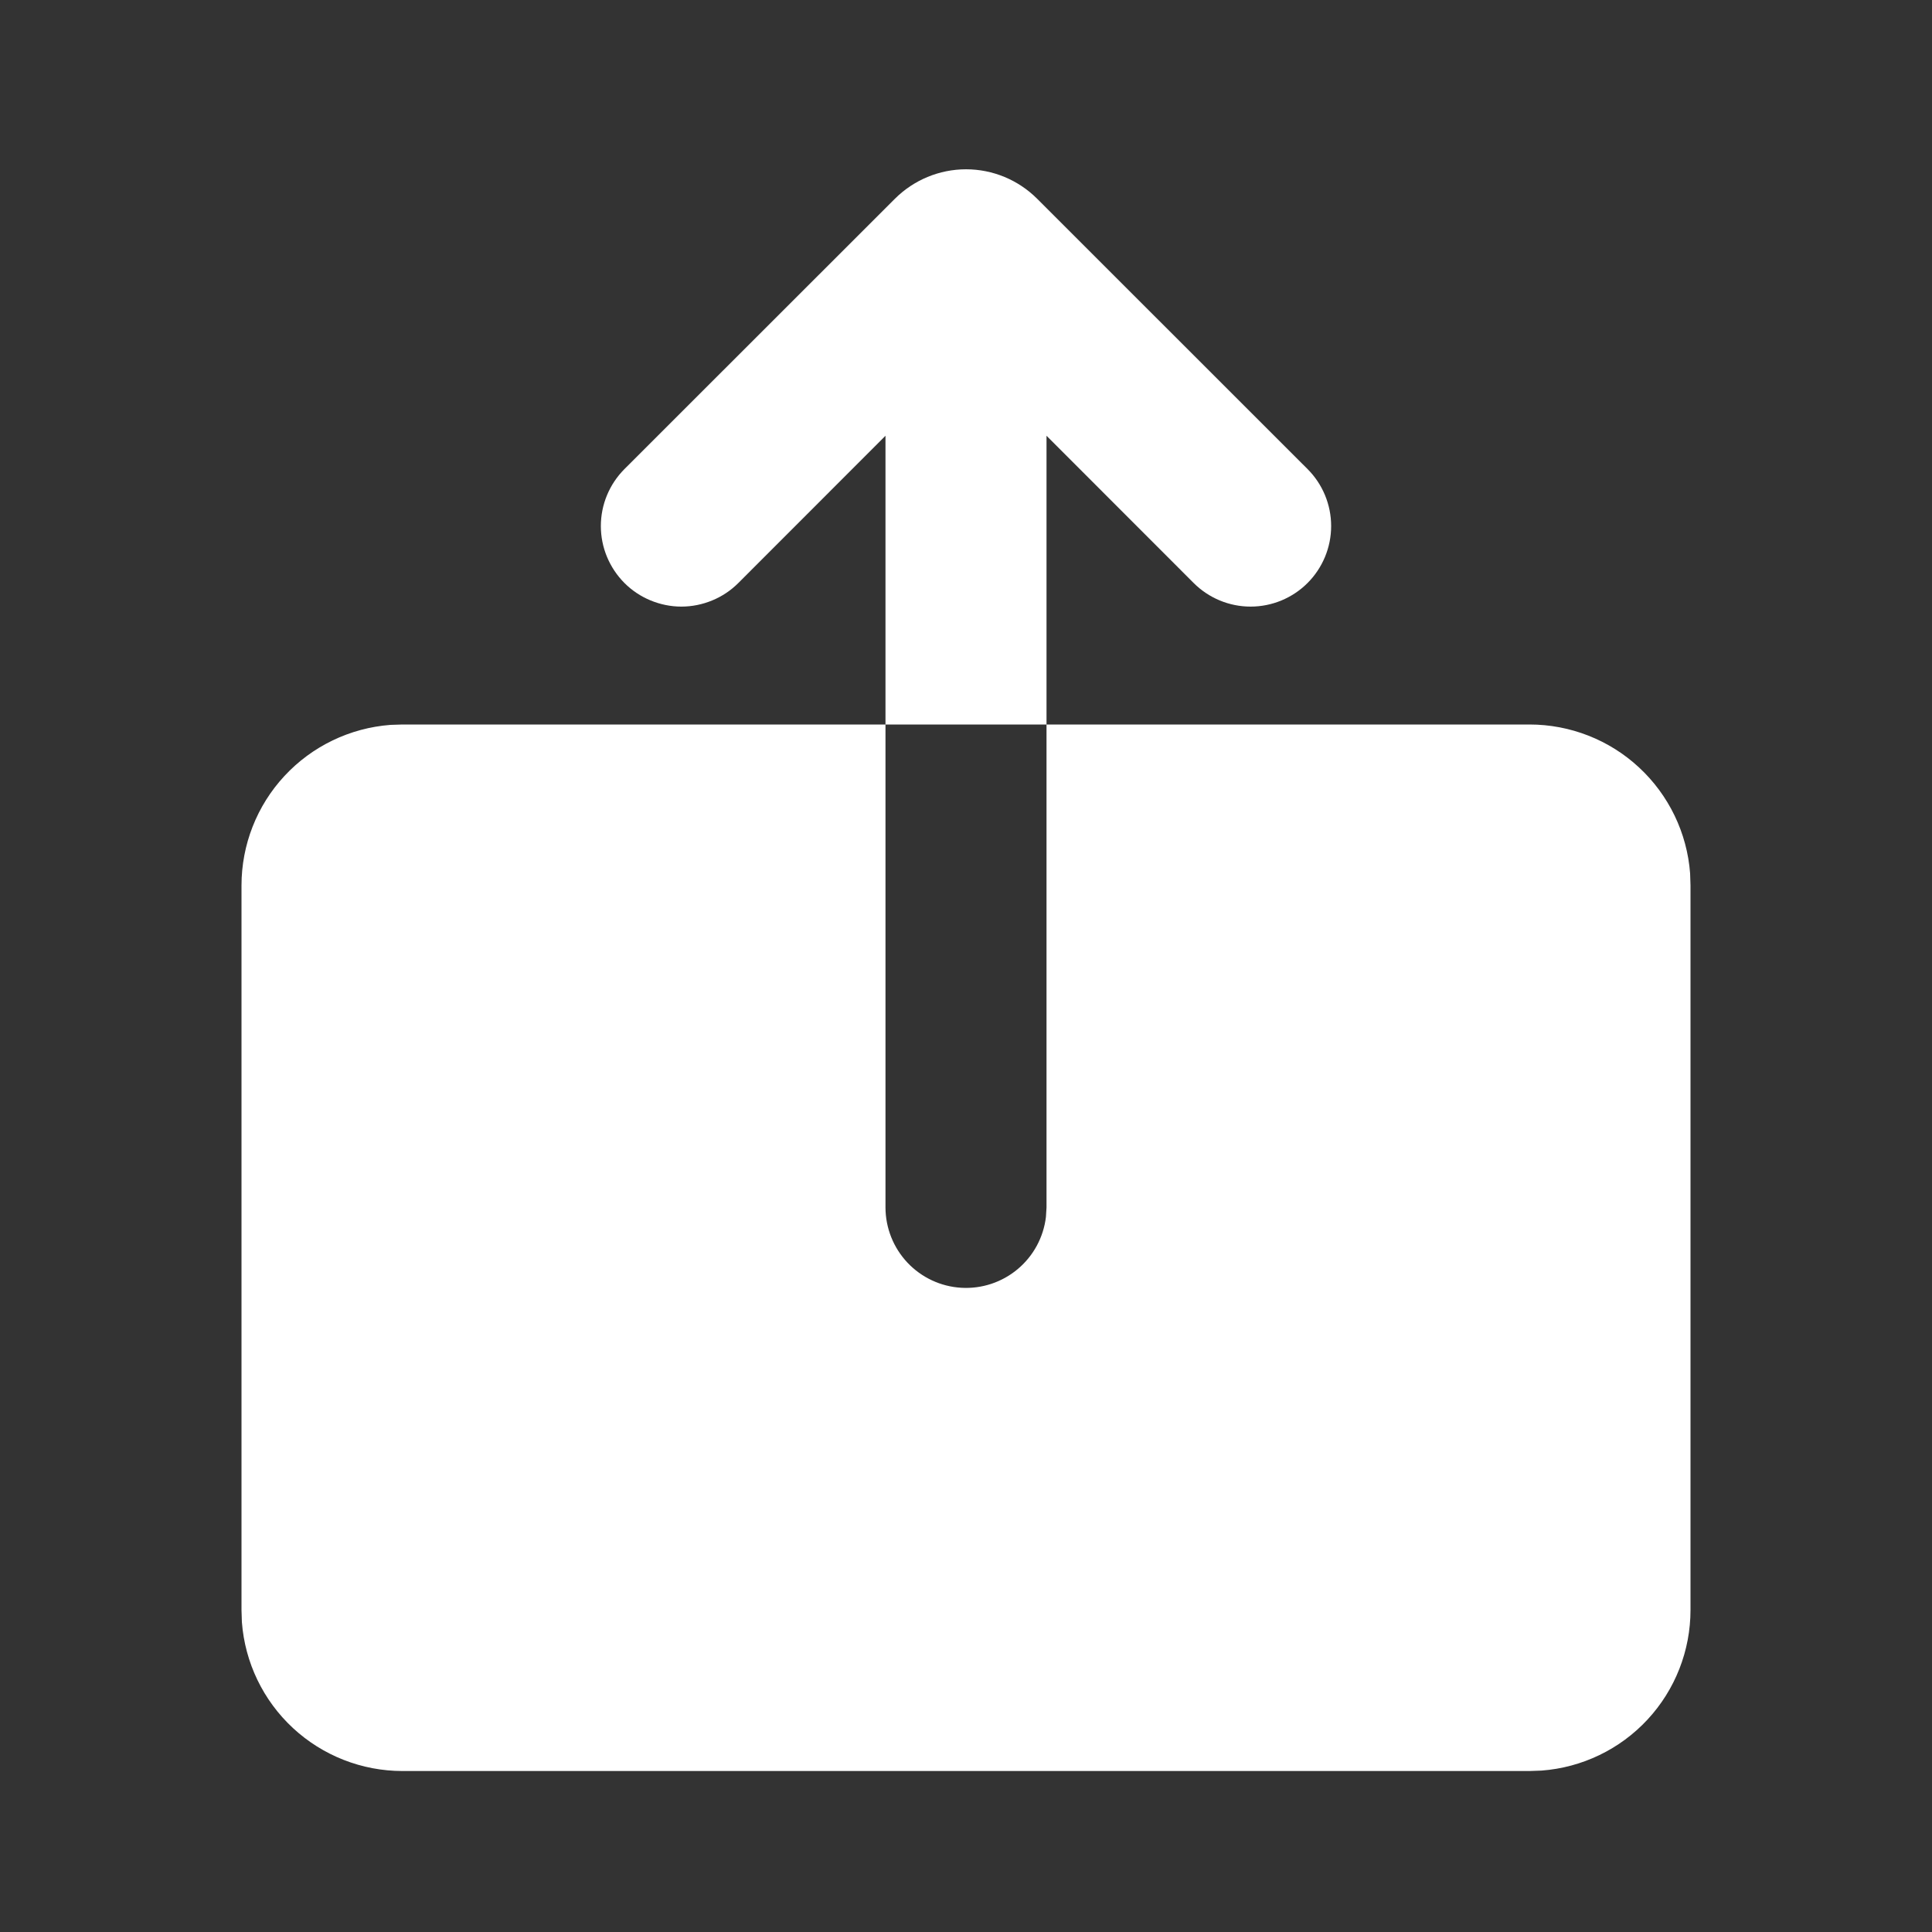 <svg width="40" height="40" viewBox="0 0 40 40" fill="none" xmlns="http://www.w3.org/2000/svg">
<rect x="0" y="0" width="40" height="40" fill="#333333" stroke="none"/>
<g id="mingcute:upload-fill" clip-path="url(#clip0_1078_23004)">
<g id="Group">
<path id="Vector" d="M18.333 15V25C18.334 25.425 18.497 25.833 18.788 26.142C19.08 26.451 19.478 26.637 19.902 26.662C20.326 26.687 20.744 26.549 21.07 26.276C21.395 26.004 21.605 25.617 21.655 25.195L21.667 25V15H31.667C32.508 15 33.318 15.317 33.934 15.889C34.551 16.461 34.929 17.245 34.992 18.083L35 18.333V33.333C35 34.174 34.683 34.984 34.111 35.601C33.539 36.218 32.755 36.595 31.917 36.658L31.667 36.667H8.333C7.492 36.667 6.682 36.349 6.066 35.778C5.449 35.206 5.071 34.422 5.008 33.583L5 33.333V18.333C5 17.492 5.317 16.682 5.889 16.066C6.461 15.449 7.245 15.072 8.083 15.008L8.333 15H18.333ZM21.473 4.115L27.072 9.712C27.384 10.024 27.56 10.449 27.56 10.891C27.56 11.333 27.384 11.757 27.072 12.07C26.759 12.383 26.335 12.559 25.892 12.559C25.45 12.559 25.026 12.383 24.713 12.07L21.667 9.022V15H18.333V9.022L15.287 12.07C15.132 12.225 14.948 12.348 14.746 12.431C14.543 12.515 14.326 12.559 14.107 12.559C13.889 12.559 13.672 12.515 13.469 12.431C13.267 12.348 13.083 12.225 12.928 12.07C12.774 11.915 12.651 11.731 12.567 11.529C12.483 11.327 12.44 11.11 12.44 10.891C12.44 10.672 12.483 10.455 12.567 10.253C12.651 10.05 12.774 9.867 12.928 9.712L18.528 4.115C18.919 3.725 19.449 3.505 20.001 3.505C20.553 3.505 21.083 3.725 21.473 4.115Z" fill="white"/>
</g>
</g>
<defs>
<clipPath id="clip0_1078_23004">
<rect width="40" height="40" fill="white"/>
</clipPath>
</defs>
</svg>
